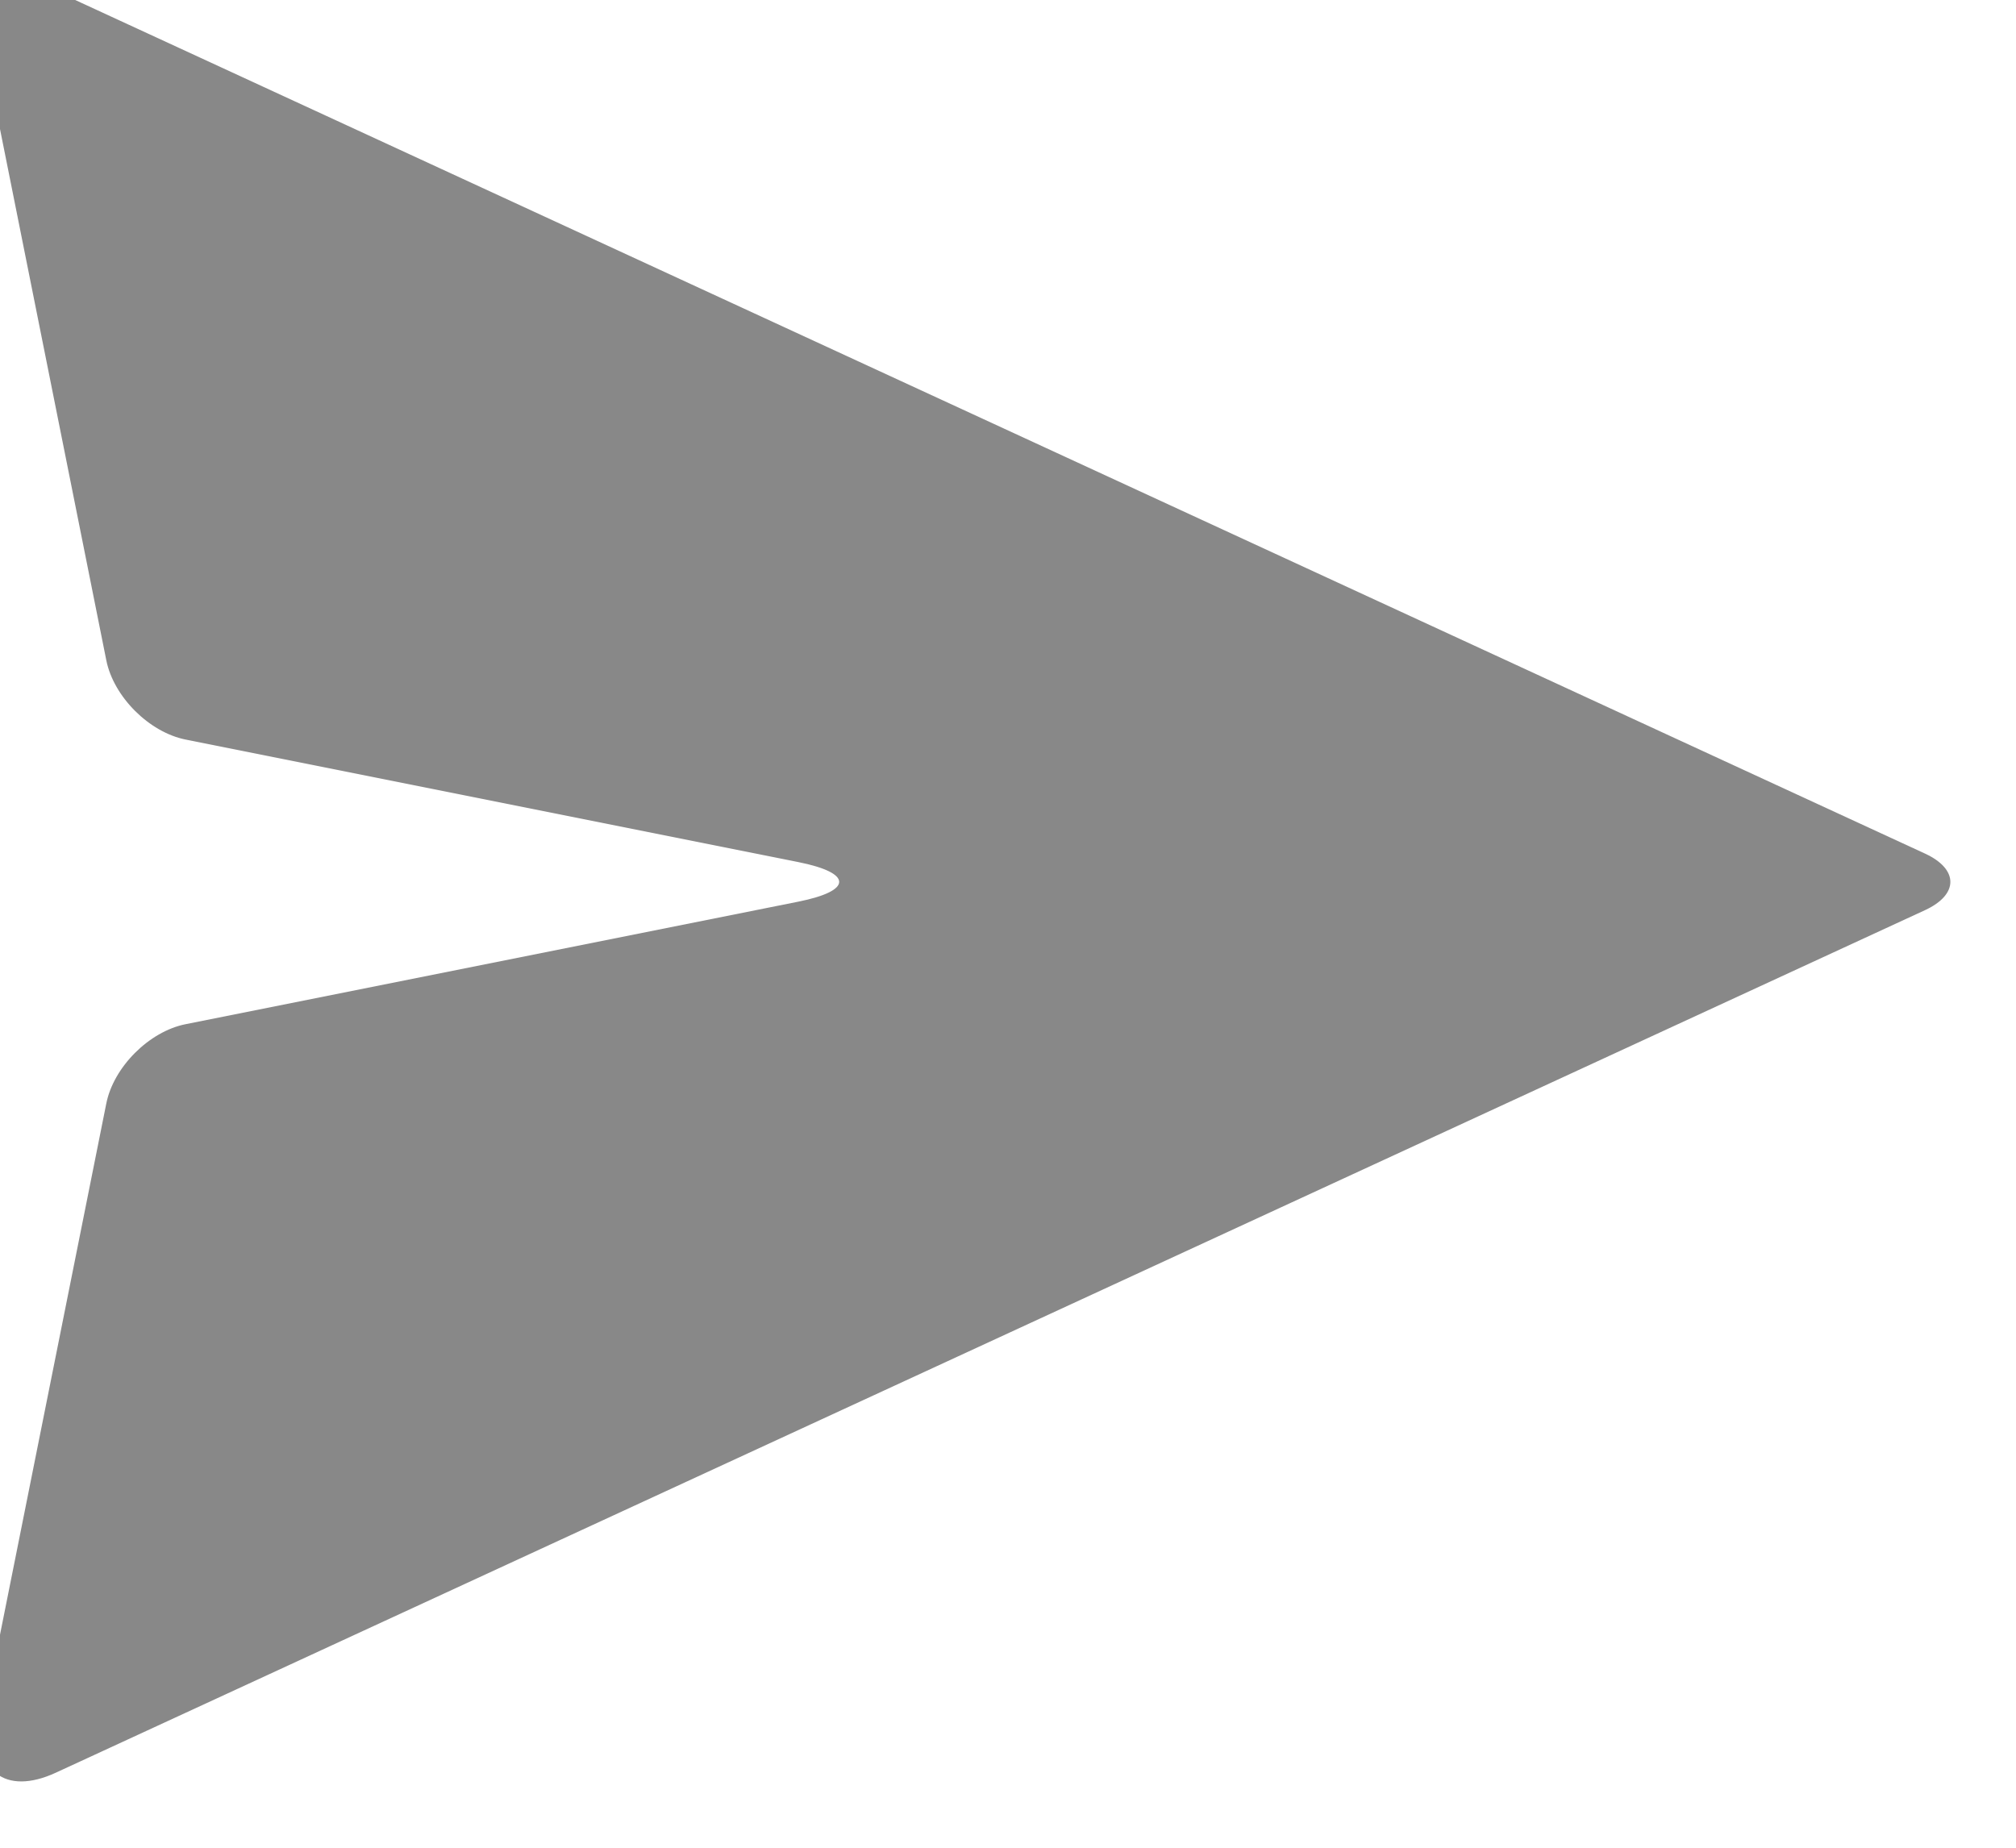 <svg width="48" height="44" viewBox="0 0 48 44" fill="none" xmlns="http://www.w3.org/2000/svg" xmlns:xlink="http://www.w3.org/1999/xlink">
<path d="M4.419,24.389L19.004,21.472C20.306,21.212 20.306,20.788 19.004,20.528L4.419,17.611C3.55,17.437 2.704,16.591 2.531,15.723L-0.387,1.138C-0.648,-0.166 0.12,-0.771 1.327,-0.214L45.835,20.327C46.638,20.698 46.638,21.302 45.835,21.673L1.327,42.214C0.12,42.771 -0.648,42.166 -0.387,40.862L2.531,26.277C2.704,25.409 3.55,24.562 4.419,24.389Z" fill="#888888"/>
</svg>
